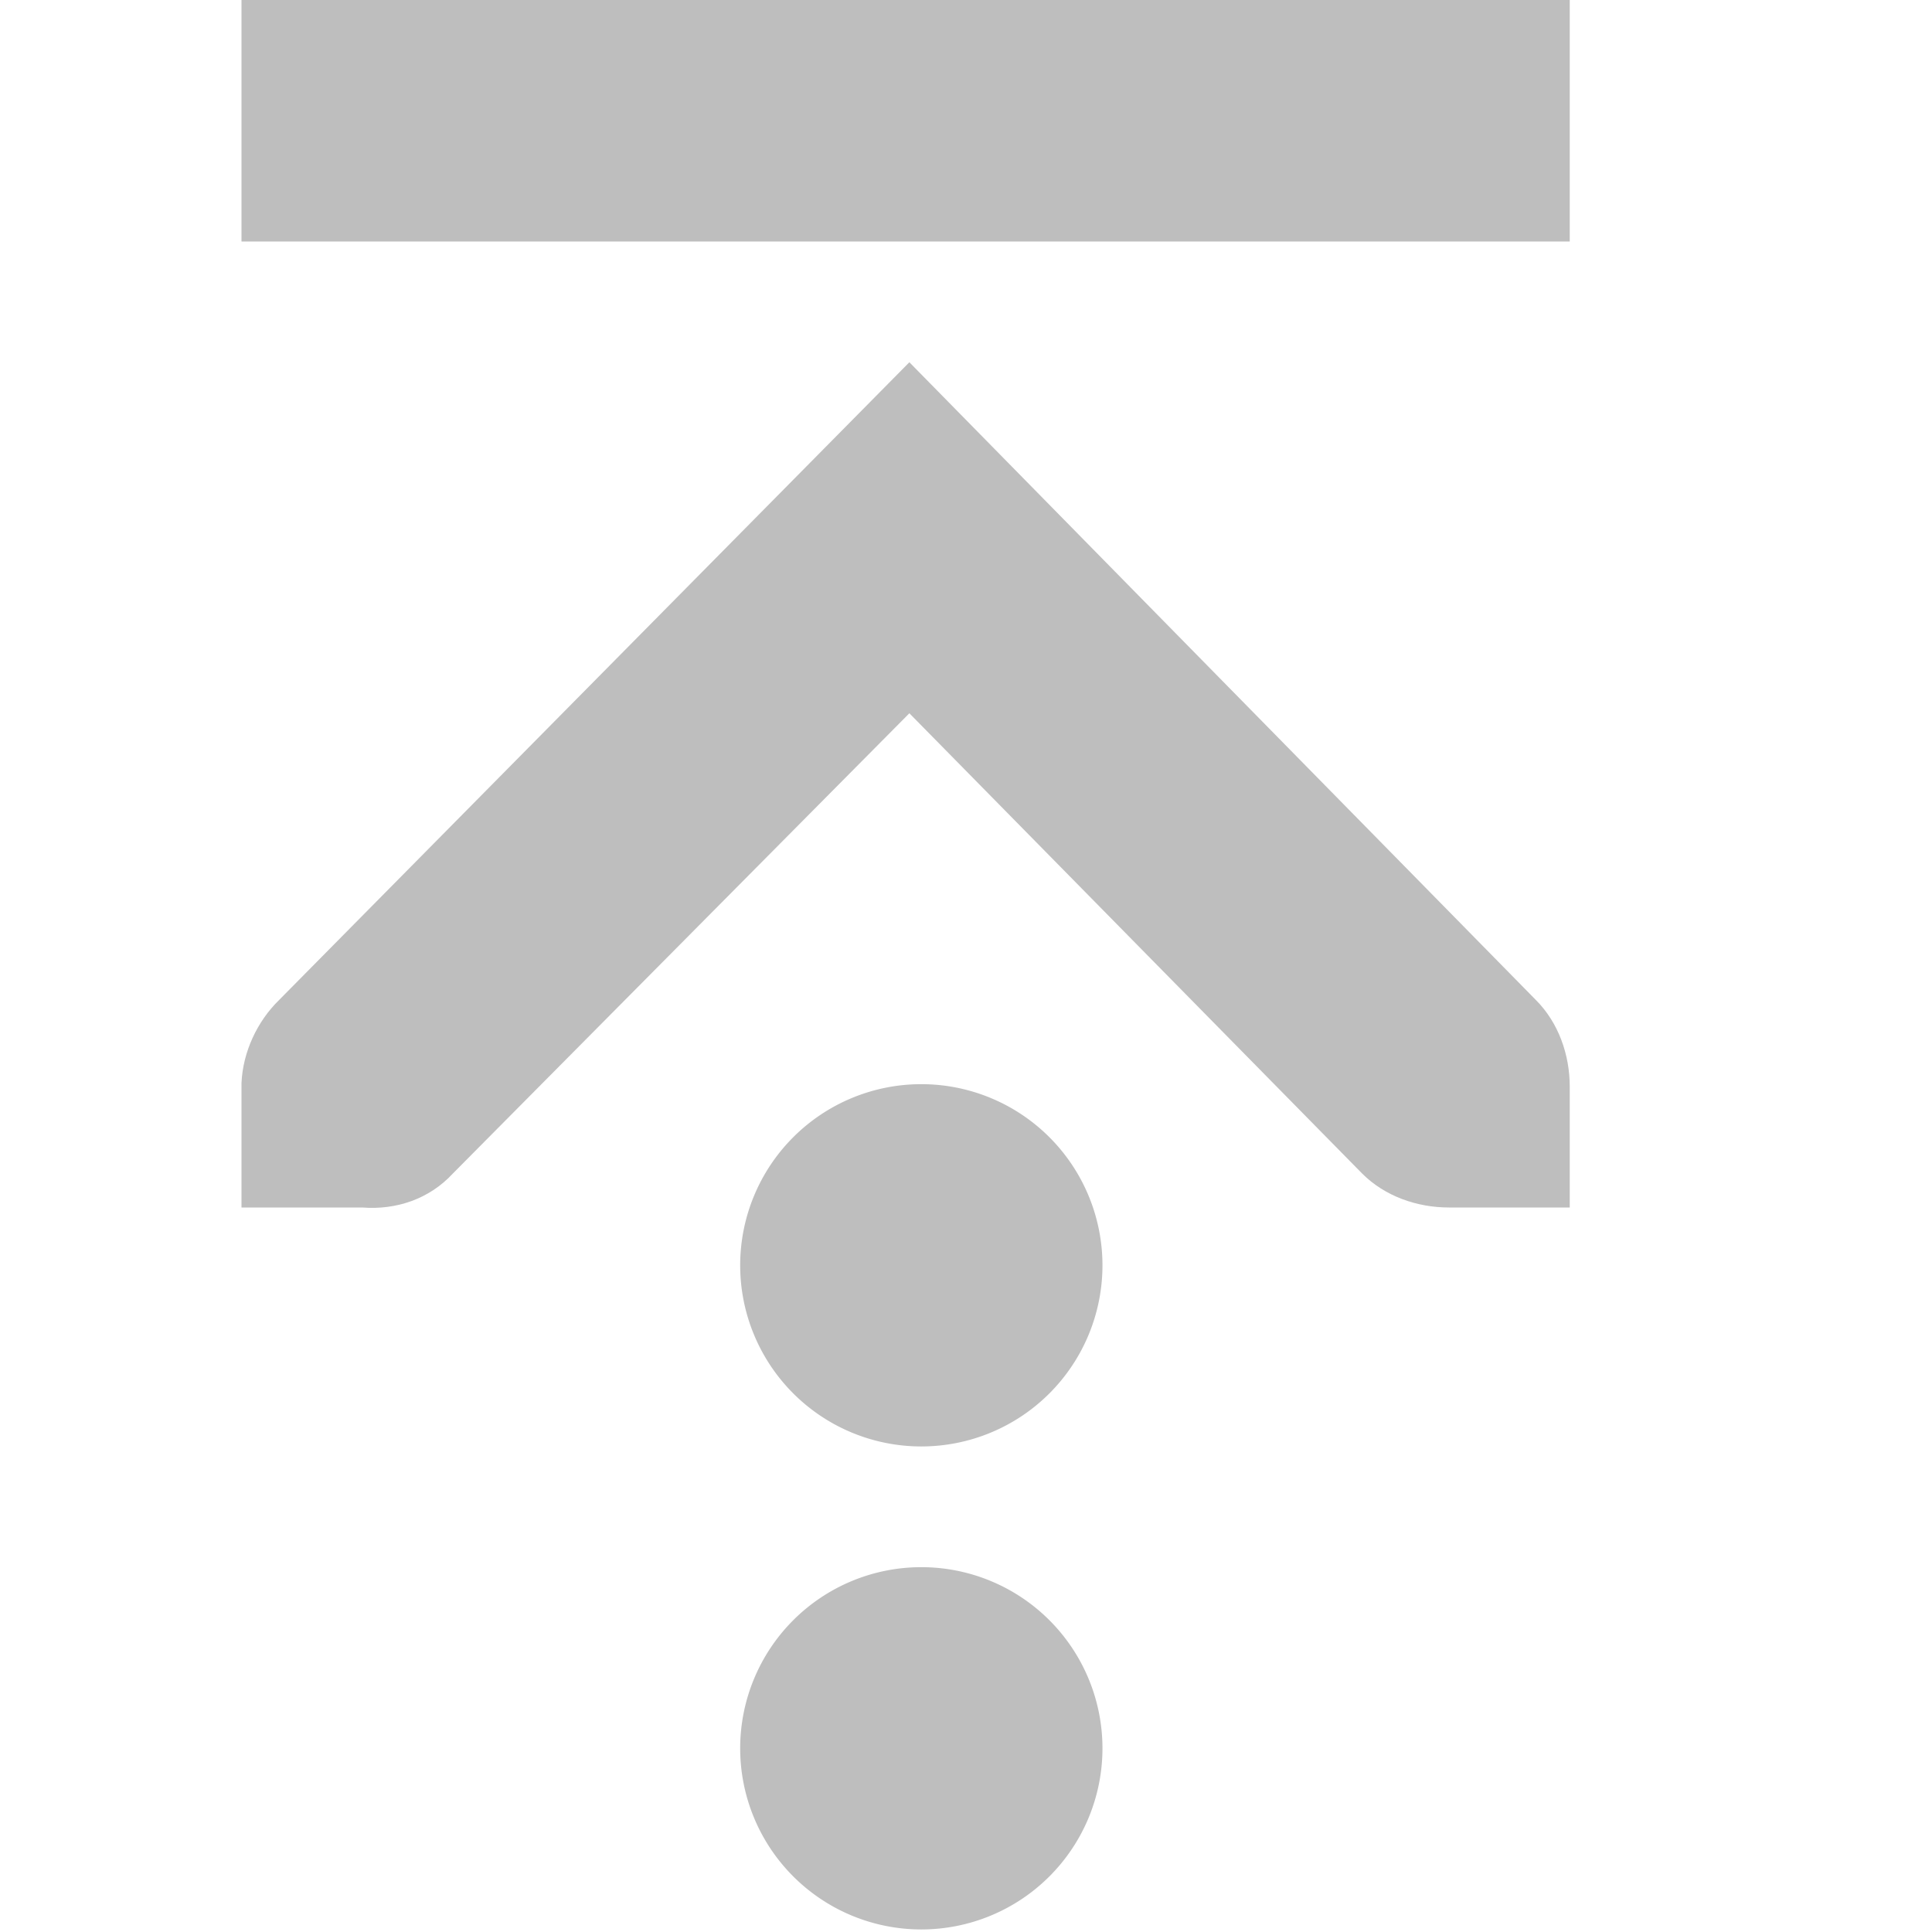 <?xml version="1.0" encoding="UTF-8" standalone="no"?>
<!-- Created with Inkscape (http://www.inkscape.org/) -->

<svg
   xmlns:svg="http://www.w3.org/2000/svg"
   xmlns="http://www.w3.org/2000/svg"
   version="1.1"
   width="16"
   height="16"
   id="svg7384">
  <title
     id="title9167">Gnome Symbolic Icon Theme</title>
  <defs
     id="defs7386" />
  <g
     transform="translate(-220,-518)"
     id="layer9"
     style="display:inline" />
  <g
     transform="translate(-220,-518)"
     id="layer10" />
  <g
     transform="translate(-220,-518)"
     id="layer11" />
  <g
     transform="translate(-220,-518)"
     id="layer12">
    <rect
       width="16"
       height="16"
       rx="0.144"
       ry="0.151"
       x="-534"
       y="220"
       transform="matrix(0,-1,1,0,0,0)"
       id="rect10837-5-8-4-4"
       style="color:#bebebe;fill:none;stroke:none;stroke-width:1;marker:none;visibility:visible;display:inline;overflow:visible;enable-background:new" />
    <path
       d="m 222,528 0,-1 c -1.2e-4,-0.01 -4.6e-4,-0.021 0,-0.031 0.011,-0.255 0.129,-0.51 0.312,-0.688 l 5.219,-5.281 5.188,5.281 C 232.907,526.469 233,526.735 233,527 l 0,1 -1,0 c -0.265,0 -0.531,-0.093 -0.719,-0.281 l -3.75,-3.812 -3.781,3.812 c -0.195,0.211 -0.469,0.303 -0.75,0.281 l -1,0 z"
       id="path10839-9-9-3-0"
       style="font-size:medium;font-style:normal;font-variant:normal;font-weight:normal;font-stretch:normal;text-indent:0;text-align:start;text-decoration:none;line-height:normal;letter-spacing:normal;word-spacing:normal;text-transform:none;direction:ltr;block-progression:tb;writing-mode:lr-tb;text-anchor:start;color:#bebebe;fill:#bebebe;fill-opacity:1;fill-rule:nonzero;stroke:none;stroke-width:1.781;marker:none;visibility:visible;display:inline;overflow:visible;enable-background:new;font-family:Andale Mono;-inkscape-font-specification:Andale Mono" />
    <path
       d="m 87.625,525.672 a 1.203,1.203 0 1 1 -2.406,0 1.203,1.203 0 1 1 2.406,0 z"
       transform="matrix(0,-1.247,1.247,0,-427.883,636.247)"
       id="path3490-1-4"
       style="color:#bebebe;fill:#bebebe;fill-opacity:1;fill-rule:nonzero;stroke:none;stroke-width:2;marker:none;visibility:visible;display:inline;overflow:visible;enable-background:accumulate" />
    <path
       d="m 87.625,525.672 a 1.203,1.203 0 1 1 -2.406,0 1.203,1.203 0 1 1 2.406,0 z"
       transform="matrix(0,-1.247,1.247,0,-427.883,640.247)"
       id="path3490-3-9-7"
       style="color:#bebebe;fill:#bebebe;fill-opacity:1;fill-rule:nonzero;stroke:none;stroke-width:2;marker:none;visibility:visible;display:inline;overflow:visible;enable-background:accumulate" />
    <rect
       width="2"
       height="11"
       rx="0"
       ry="0"
       x="-520"
       y="222"
       transform="matrix(0,-1,1,0,0,0)"
       id="rect4317-8"
       style="color:#bebebe;fill:#bebebe;fill-opacity:1;fill-rule:nonzero;stroke:none;stroke-width:2;marker:none;visibility:visible;display:inline;overflow:visible;enable-background:accumulate" />
  </g>
  <g
     transform="translate(-220,-518)"
     id="layer13" />
  <g
     transform="translate(-220,-518)"
     id="layer14" />
  <g
     transform="translate(-220,-518)"
     id="layer15" />
</svg>
